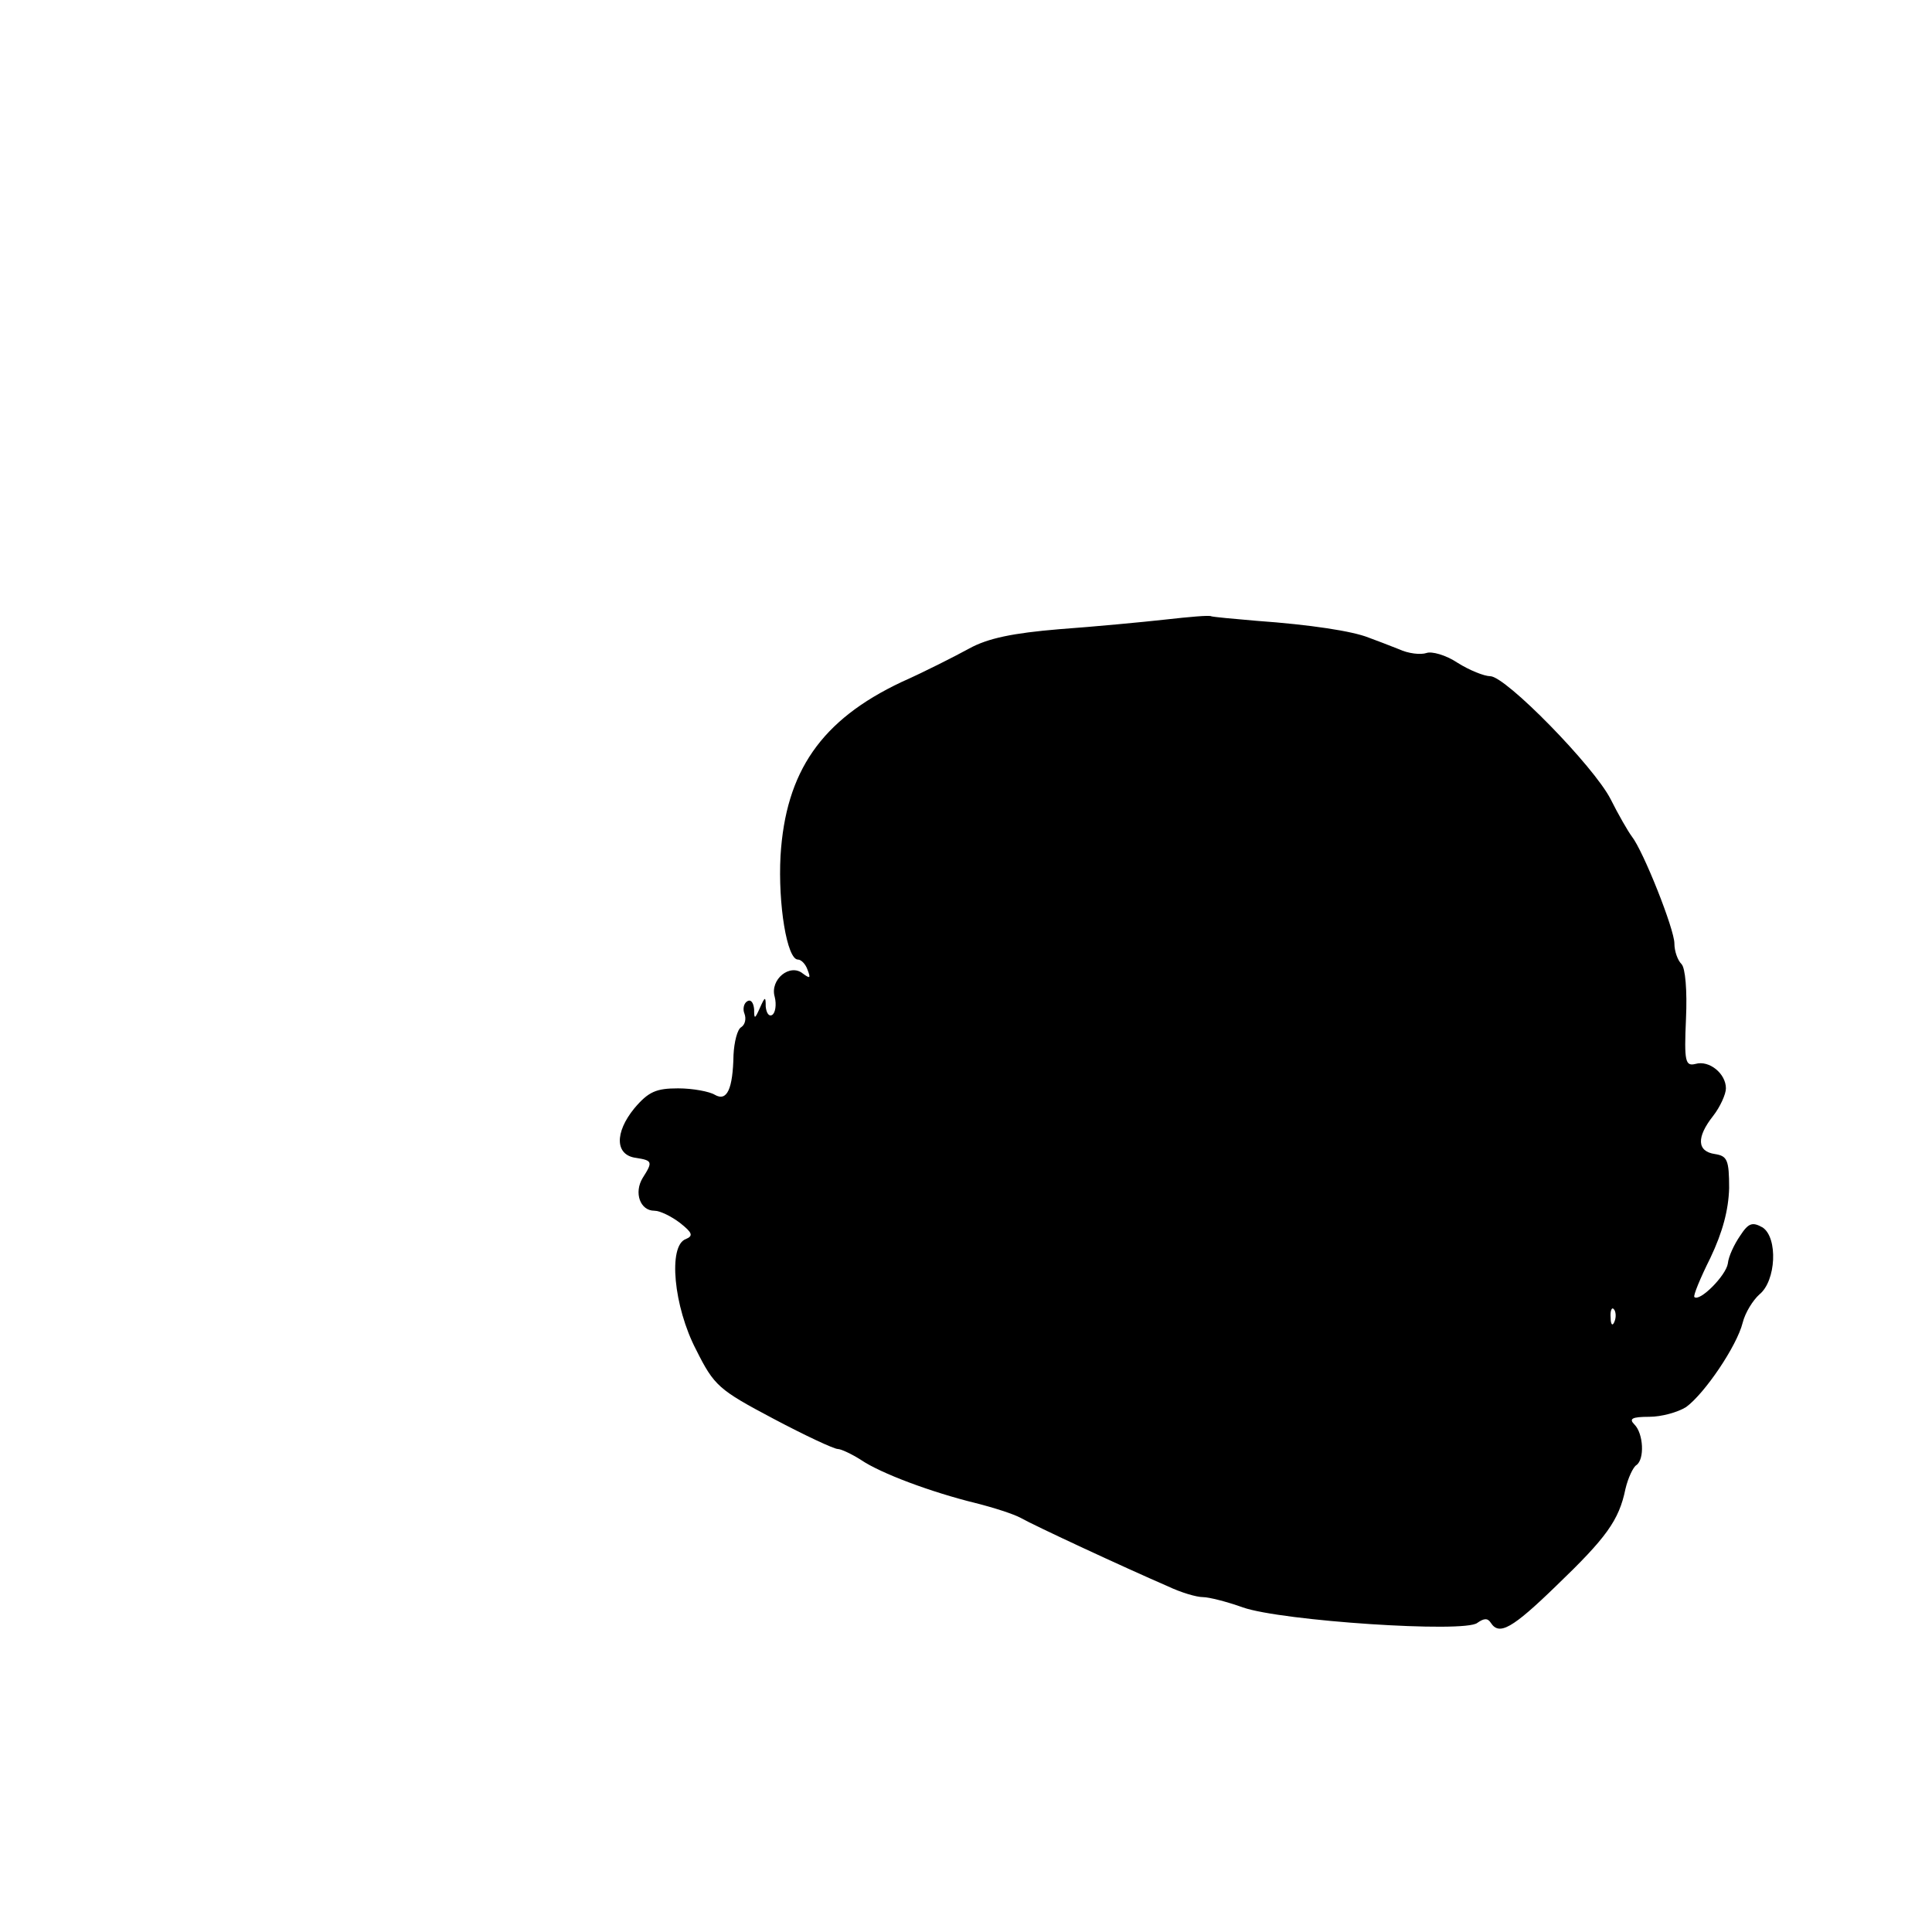 <?xml version="1.0" standalone="no"?>
<!DOCTYPE svg PUBLIC "-//W3C//DTD SVG 20010904//EN"
 "http://www.w3.org/TR/2001/REC-SVG-20010904/DTD/svg10.dtd">
<svg version="1.0" xmlns="http://www.w3.org/2000/svg"
 width="300pt" height="300pt" viewBox="0 0 300 300"
 preserveAspectRatio="xMidYMid meet">
<g transform="translate(0,300) scale(0.1,-0.1)"
fill="#000000" stroke="none">
<path d="M1810 2038 c-36 -4 -110 -11 -165 -15 -72 -6 -111 -14 -140 -30 -22
-12 -69 -36 -105 -52 -125 -59 -180 -139 -188 -270 -4 -75 10 -161 27 -161 5
0 12 -7 15 -16 5 -13 4 -14 -7 -6 -20 17 -52 -9 -44 -36 3 -12 1 -25 -4 -28
-5 -3 -9 3 -10 13 0 16 -1 16 -9 -2 -8 -18 -9 -18 -9 -2 -1 10 -5 16 -11 12
-5 -3 -7 -12 -4 -19 3 -8 1 -17 -5 -21 -6 -3 -11 -23 -12 -43 -1 -53 -10 -73
-29 -62 -8 5 -34 10 -57 10 -34 0 -46 -5 -68 -31 -31 -38 -30 -73 3 -77 25 -4
26 -6 10 -31 -14 -23 -4 -51 18 -51 9 0 27 -9 40 -19 19 -15 21 -20 9 -25 -28
-10 -19 -105 16 -172 28 -56 35 -62 120 -107 49 -26 94 -47 100 -47 5 0 22 -8
36 -17 31 -21 109 -50 178 -67 28 -7 59 -17 70 -23 21 -12 161 -77 228 -106
21 -10 45 -17 55 -17 9 0 37 -7 62 -16 60 -21 345 -40 364 -24 10 7 16 8 21 0
13 -20 33 -9 102 58 77 74 97 101 107 150 4 17 12 34 17 37 13 9 11 49 -3 63
-9 9 -4 12 23 12 19 0 44 7 57 15 29 21 79 95 88 131 4 16 16 35 26 44 26 21
29 88 5 104 -16 9 -22 7 -35 -13 -9 -13 -18 -32 -19 -43 -3 -19 -44 -60 -52
-52 -2 2 9 29 25 61 19 40 28 74 29 108 0 44 -3 50 -22 53 -28 4 -29 26 -3 59
11 14 20 34 20 43 0 23 -26 44 -47 38 -16 -4 -18 3 -15 70 2 44 -1 79 -7 85
-6 6 -11 20 -11 32 0 22 -48 143 -66 166 -6 8 -21 34 -33 58 -26 51 -163 191
-187 191 -9 0 -32 9 -51 21 -18 12 -40 18 -48 15 -9 -3 -28 -1 -43 6 -15 6
-36 14 -47 18 -25 10 -90 20 -174 26 -36 3 -67 6 -70 7 -3 2 -35 -1 -71 -5z
m697 -1090 c-3 -8 -6 -5 -6 6 -1 11 2 17 5 13 3 -3 4 -12 1 -19z"/>
</g>
</svg>
